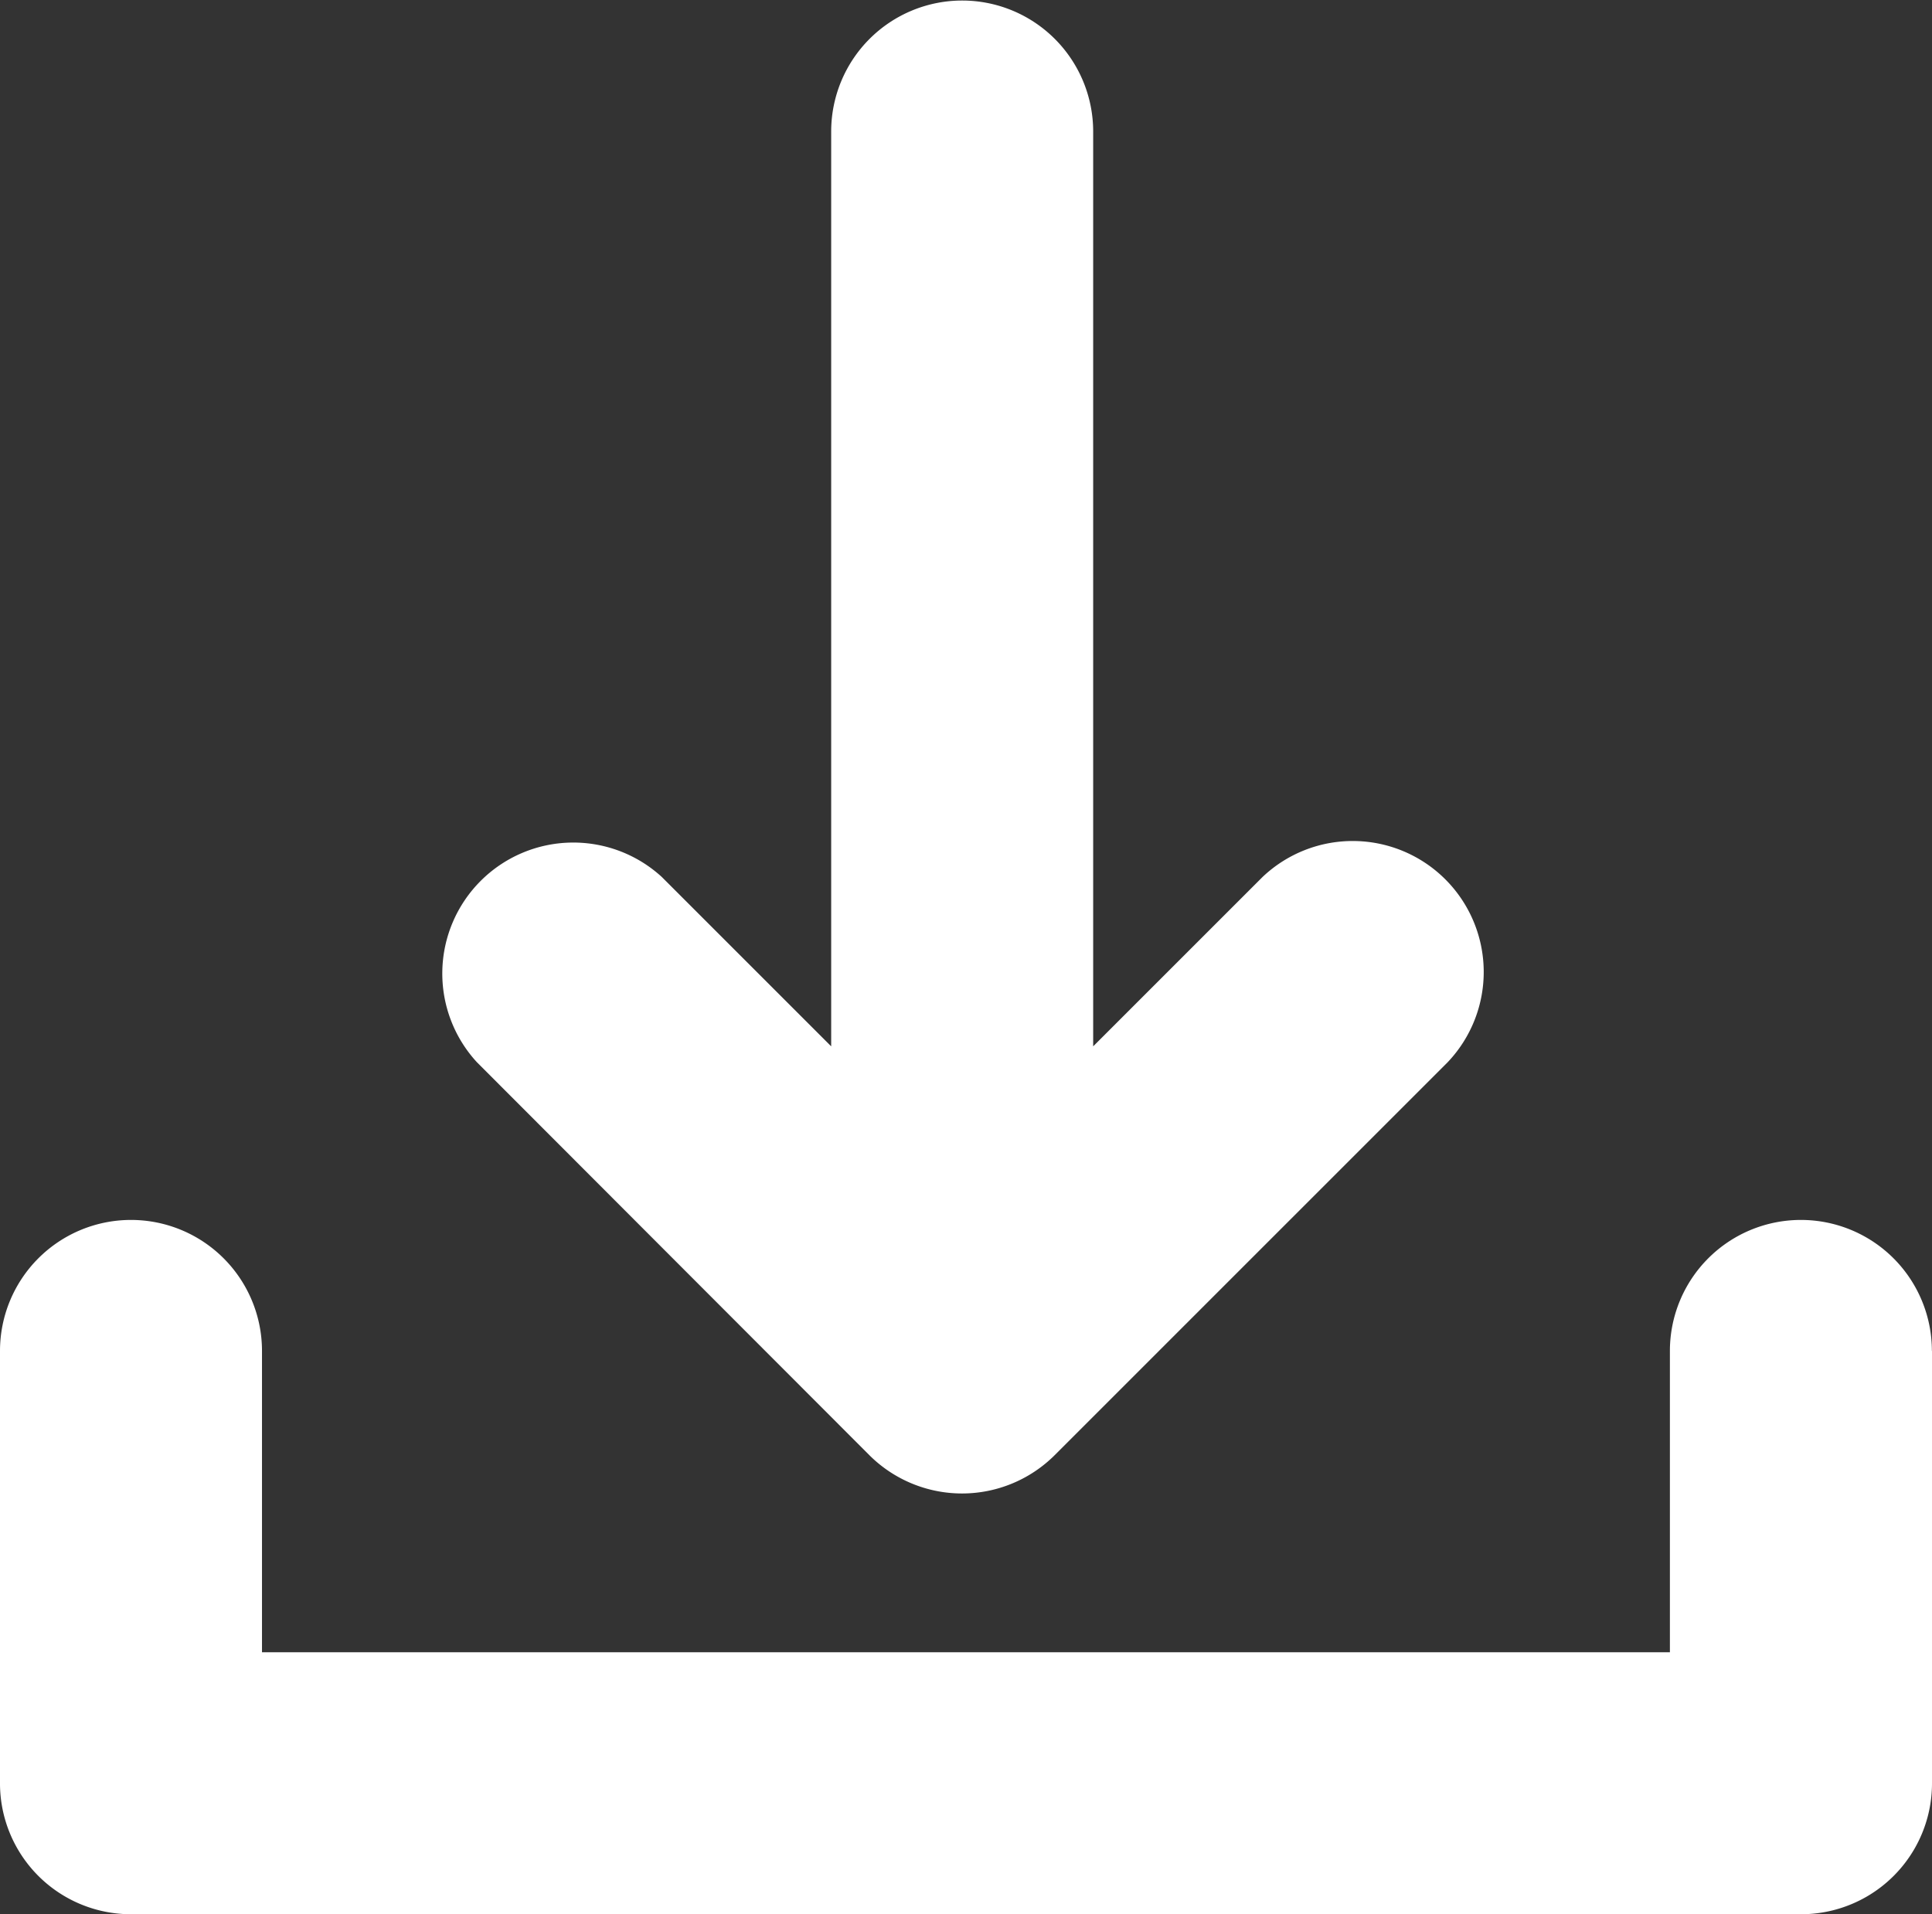 <svg xmlns="http://www.w3.org/2000/svg" width="17.949" height="17.786" viewBox="0 0 17.949 17.786">
  <rect x="0" y="0" width="17.949" height="17.786" fill="#333333" stroke="none"/>
  <g id="download-symbol" transform="translate(-1.17)">
    <path id="Path_18282" data-name="Path 18282" d="M19.119,12.552v4.017A1.216,1.216,0,0,1,17.9,17.786H2.388A1.216,1.216,0,0,1,1.17,16.569V12.552a1.217,1.217,0,0,1,2.434,0v2.8h13.08v-2.8a1.217,1.217,0,1,1,2.434,0Zm-9.873.968a1.219,1.219,0,0,0,1.723,0L14.62,9.869A1.217,1.217,0,0,0,12.9,8.148L11.326,9.722v-8.5a1.217,1.217,0,1,0-2.434,0v8.5L7.318,8.148A1.217,1.217,0,0,0,5.6,9.869Z" fill="#fff"/>
  </g>
</svg>

